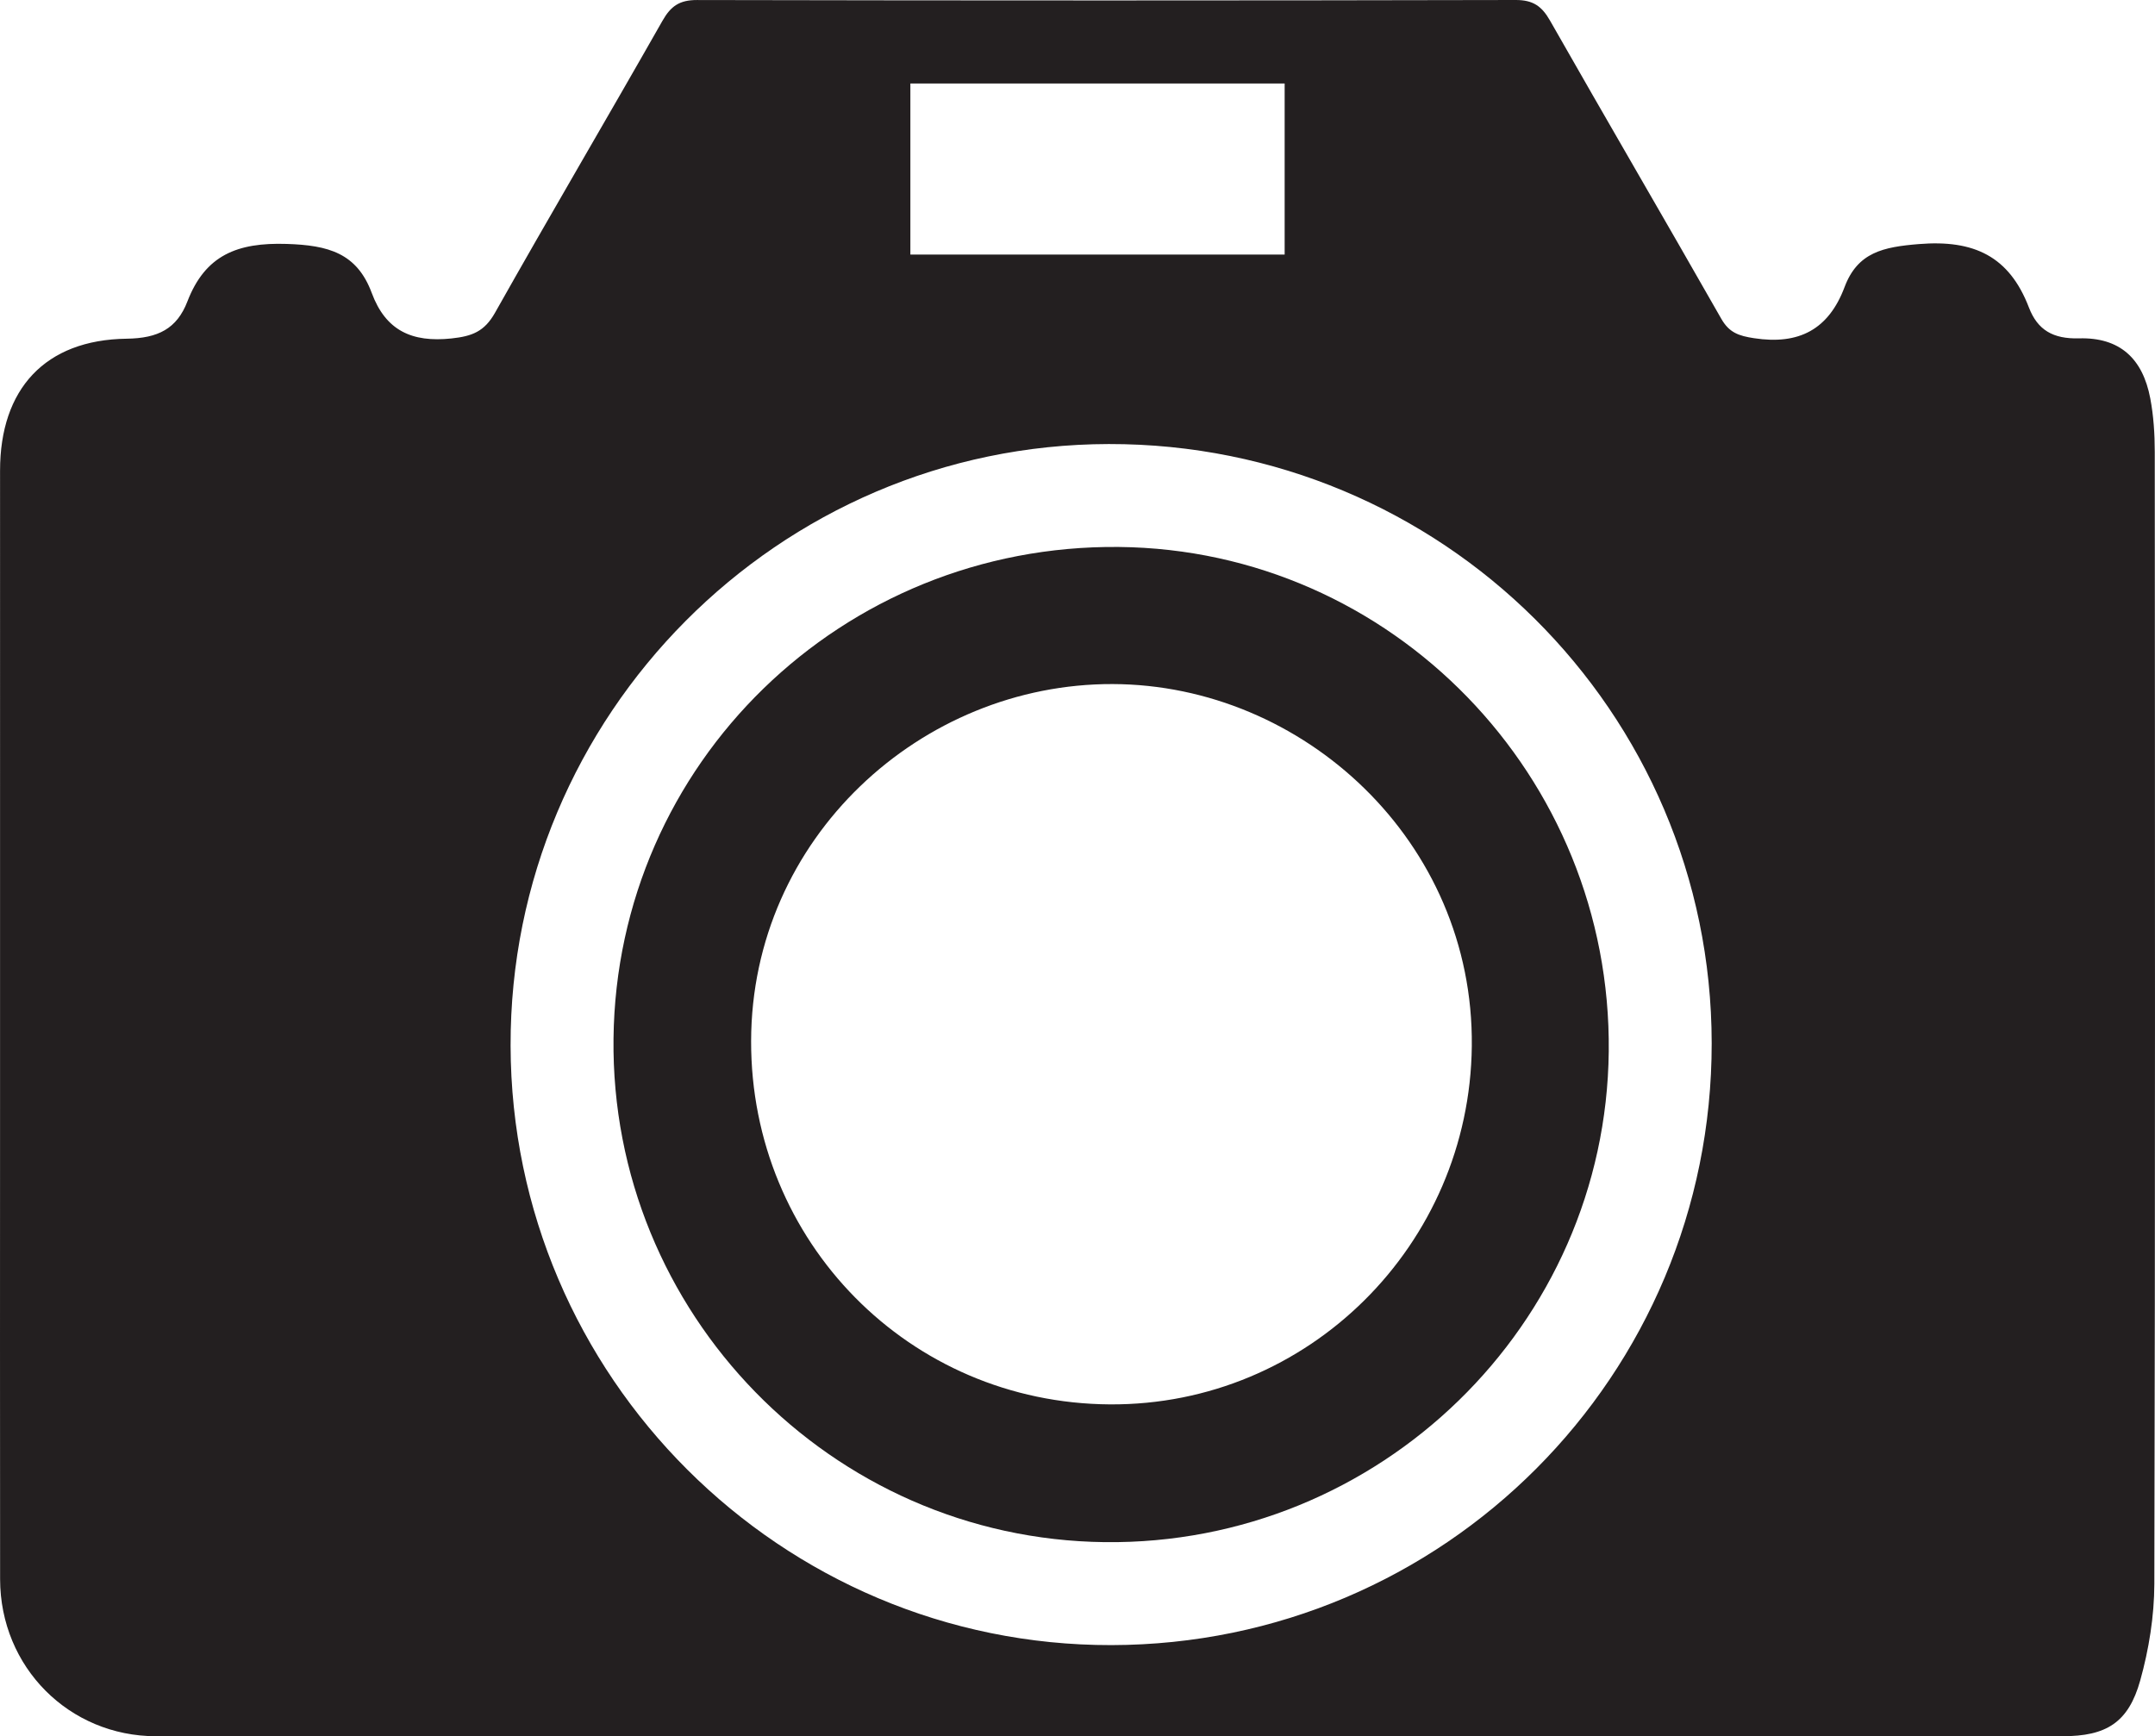 <?xml version="1.0" encoding="UTF-8" standalone="no"?>
<!-- Created with Inkscape (http://www.inkscape.org/) -->

<svg
   xmlns:dc="http://purl.org/dc/elements/1.1/"
   xmlns:cc="http://creativecommons.org/ns#"
   xmlns:rdf="http://www.w3.org/1999/02/22-rdf-syntax-ns#"
   xmlns:svg="http://www.w3.org/2000/svg"
   xmlns="http://www.w3.org/2000/svg"
   xmlns:sodipodi="http://sodipodi.sourceforge.net/DTD/sodipodi-0.dtd"
   xmlns:inkscape="http://www.inkscape.org/namespaces/inkscape"
   id="svg2"
   version="1.1"
   inkscape:version="0.91 r13725"
   xml:space="preserve"
   width="575.763"
   height="463.9"
   viewBox="0 0 575.763 463.9"
   sodipodi:docname="gallery-icon-active.svg"><defs
     id="defs6" /><sodipodi:namedview
     pagecolor="#ffffff"
     bordercolor="#666666"
     borderopacity="1"
     objecttolerance="10"
     gridtolerance="10"
     guidetolerance="10"
     inkscape:pageopacity="0"
     inkscape:pageshadow="2"
     inkscape:window-width="640"
     inkscape:window-height="480"
     id="namedview4"
     showgrid="false"
     inkscape:zoom="0.50873034"
     inkscape:cx="287.88126"
     inkscape:cy="231.95"
     inkscape:window-x="0"
     inkscape:window-y="29"
     inkscape:window-maximized="0"
     inkscape:current-layer="g10" /><g
     id="g10"
     inkscape:groupmode="layer"
     inkscape:label="ink_ext_XXXXXX"
     transform="matrix(1.25,0,0,-1.25,0,463.9)"><g
       id="g12"
       transform="scale(0.1,0.1)"><path
         d="m 1945.83,3532.74 c 0,-122.76 0,-243.11 0,-365.63 268.45,0 533.58,0 799.99,0 0,123.5 0,243.71 0,365.63 -266.65,0 -529.22,0 -799.99,0 z M 2375.55,194.801 c 710.52,1.23 1283.6,575.961 1283.02,1286.729 -0.58,708.84 -577.15,1281.76 -1288.73,1280.54 -705.85,-1.2 -1280.26,-579.08 -1278.51,-1286.23 1.76,-707.281 578.16,-1282.25 1284.22,-1281.039 z M 2353.67,0 C 1680.39,0 1007.11,0 333.82,0.012 147.777,0.012 0.445,147.648 0.215,335.609 -0.199,670.578 0.113,1005.56 0.113,1340.53 c 0.004,454.97 0,909.94 0.004,1364.9 0,173.94 95.863,279.5 270.656,281.8 66.782,0.88 107.235,21.13 129.774,79.64 38.172,99.09 106.789,126.3 212.258,122.94 88.535,-2.82 150.05,-19.25 181.82,-104.95 29.684,-80.09 85.73,-106.11 170.289,-97.1 44.376,4.73 70.496,14.78 93.136,54.95 117.75,209.01 239.55,415.74 358.06,624.33 17.78,31.29 36.57,44.18 73.61,44.1 583.29,-1.21 1166.58,-1.23 1749.87,0.06 37.21,0.08 55.87,-13.2 73.49,-44.16 121.14,-212.85 244.74,-424.3 365.93,-637.11 16.99,-29.84 37.36,-36.63 70.2,-41.65 96.05,-14.68 159.38,18.83 193.37,109.34 27.97,74.45 82.99,85.67 158.72,91.87 117.92,9.65 193.24,-26.03 235.3,-135.58 18.51,-48.24 51.74,-67.48 107.13,-65.93 86.75,2.42 136.03,-42.74 152.24,-128.22 7.1,-37.39 9.57,-76.16 9.6,-114.31 0.52,-806.61 1.11,-1613.22 -0.9,-2419.821 C 4604.5,256.648 4593.1,185.77 4574.52,119.238 4549.3,28.891 4501.73,0.051 4408.52,0.039 3723.57,-0.02 3038.62,0.012 2353.67,0"
         style="fill:#231f20;fill-opacity:1;fill-rule:nonzero;stroke:none"
         id="path14"
         inkscape:connector-curvature="0" /><path
         d="m 2372.35,709.359 c 424.09,-2.57 769,341.041 773.49,765.861 4.62,437.3 -359.97,772.56 -767.53,773.81 -409.55,1.26 -772.06,-329.2 -772.88,-763.12 -0.81,-428.85 338.04,-773.949 766.92,-776.551 z M 1311.32,1491.31 c 6.65,588.17 488.25,1056.65 1080.19,1050.76 583.39,-5.8 1053.26,-489.77 1047.03,-1078.45 -6.19,-584.39 -490.08,-1055.491 -1077.19,-1048.729 -585.1,6.73 -1056.66,490.14 -1050.03,1076.419"
         style="fill:#231f20;fill-opacity:1;fill-rule:nonzero;stroke:none"
         id="path16"
         inkscape:connector-curvature="0" /></g></g></svg>